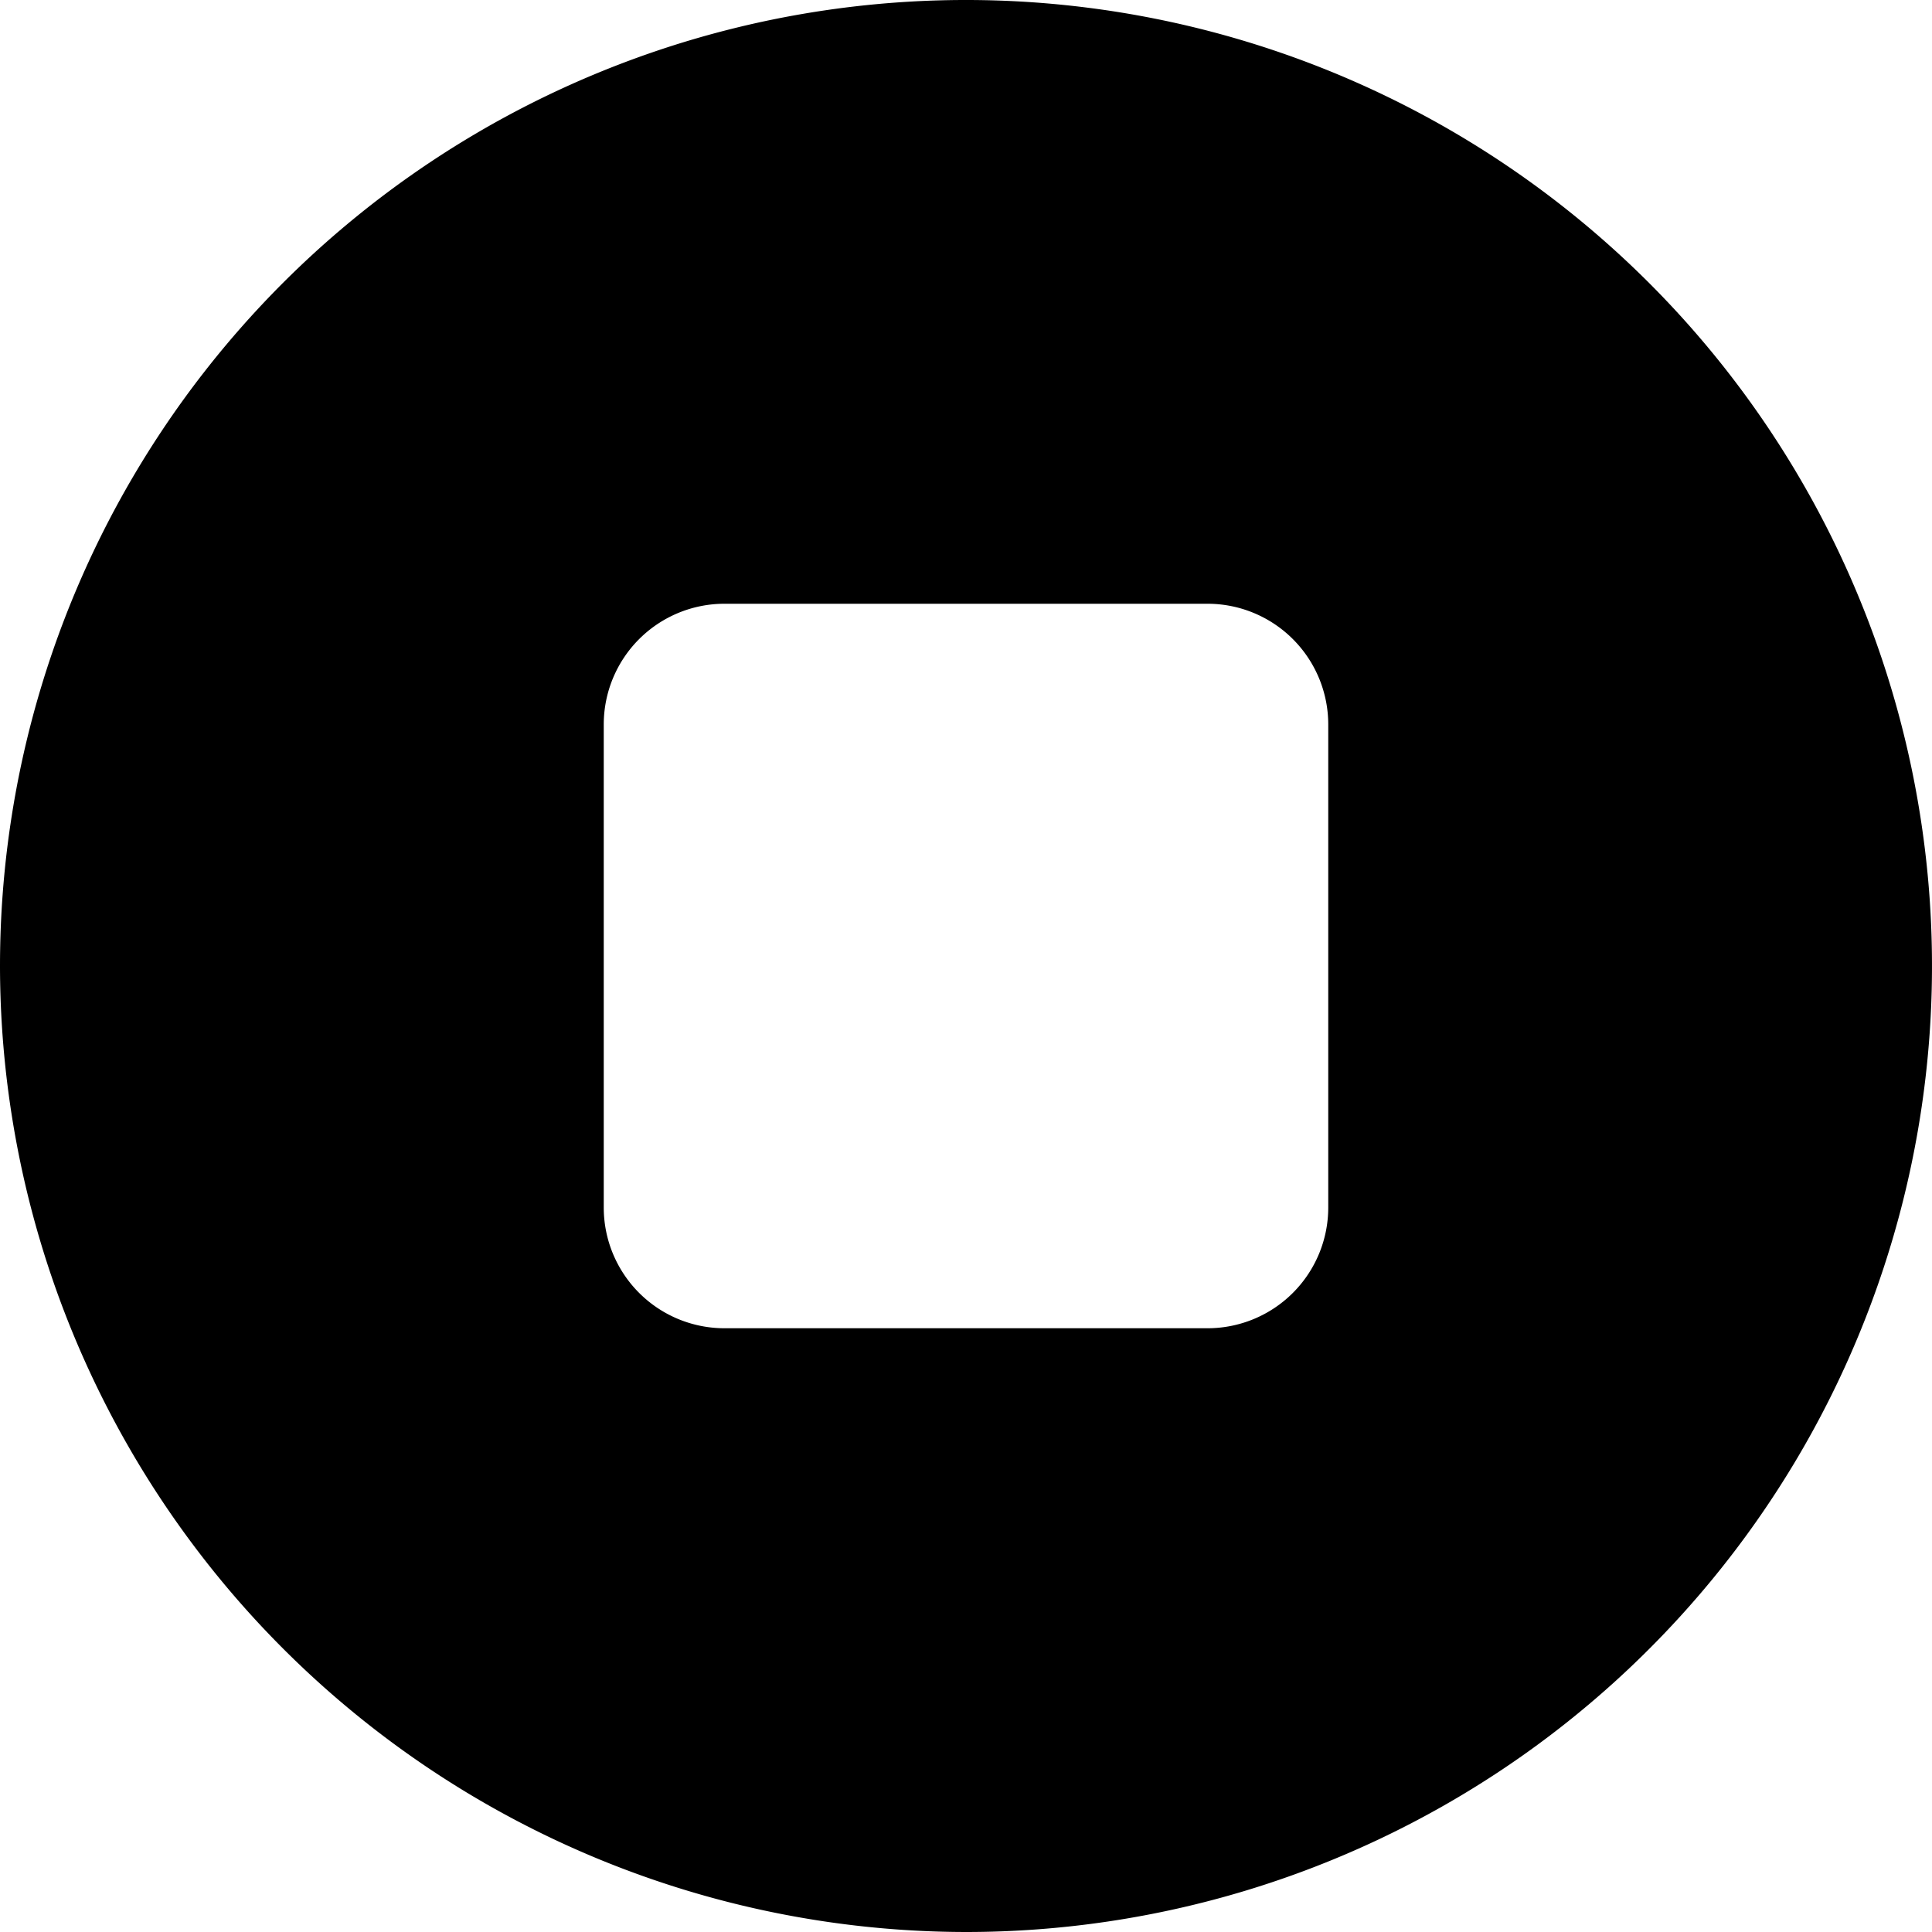 <svg xmlns="http://www.w3.org/2000/svg" viewBox="0 0 24 24"><title>button-stop</title><path d="M12,24A12,12,0,1,0,0,12,12.013,12.013,0,0,0,12,24ZM7.5,9A1.5,1.5,0,0,1,9,7.5h6A1.5,1.5,0,0,1,16.5,9v6A1.5,1.5,0,0,1,15,16.5H9A1.5,1.5,0,0,1,7.5,15Z"/></svg>
